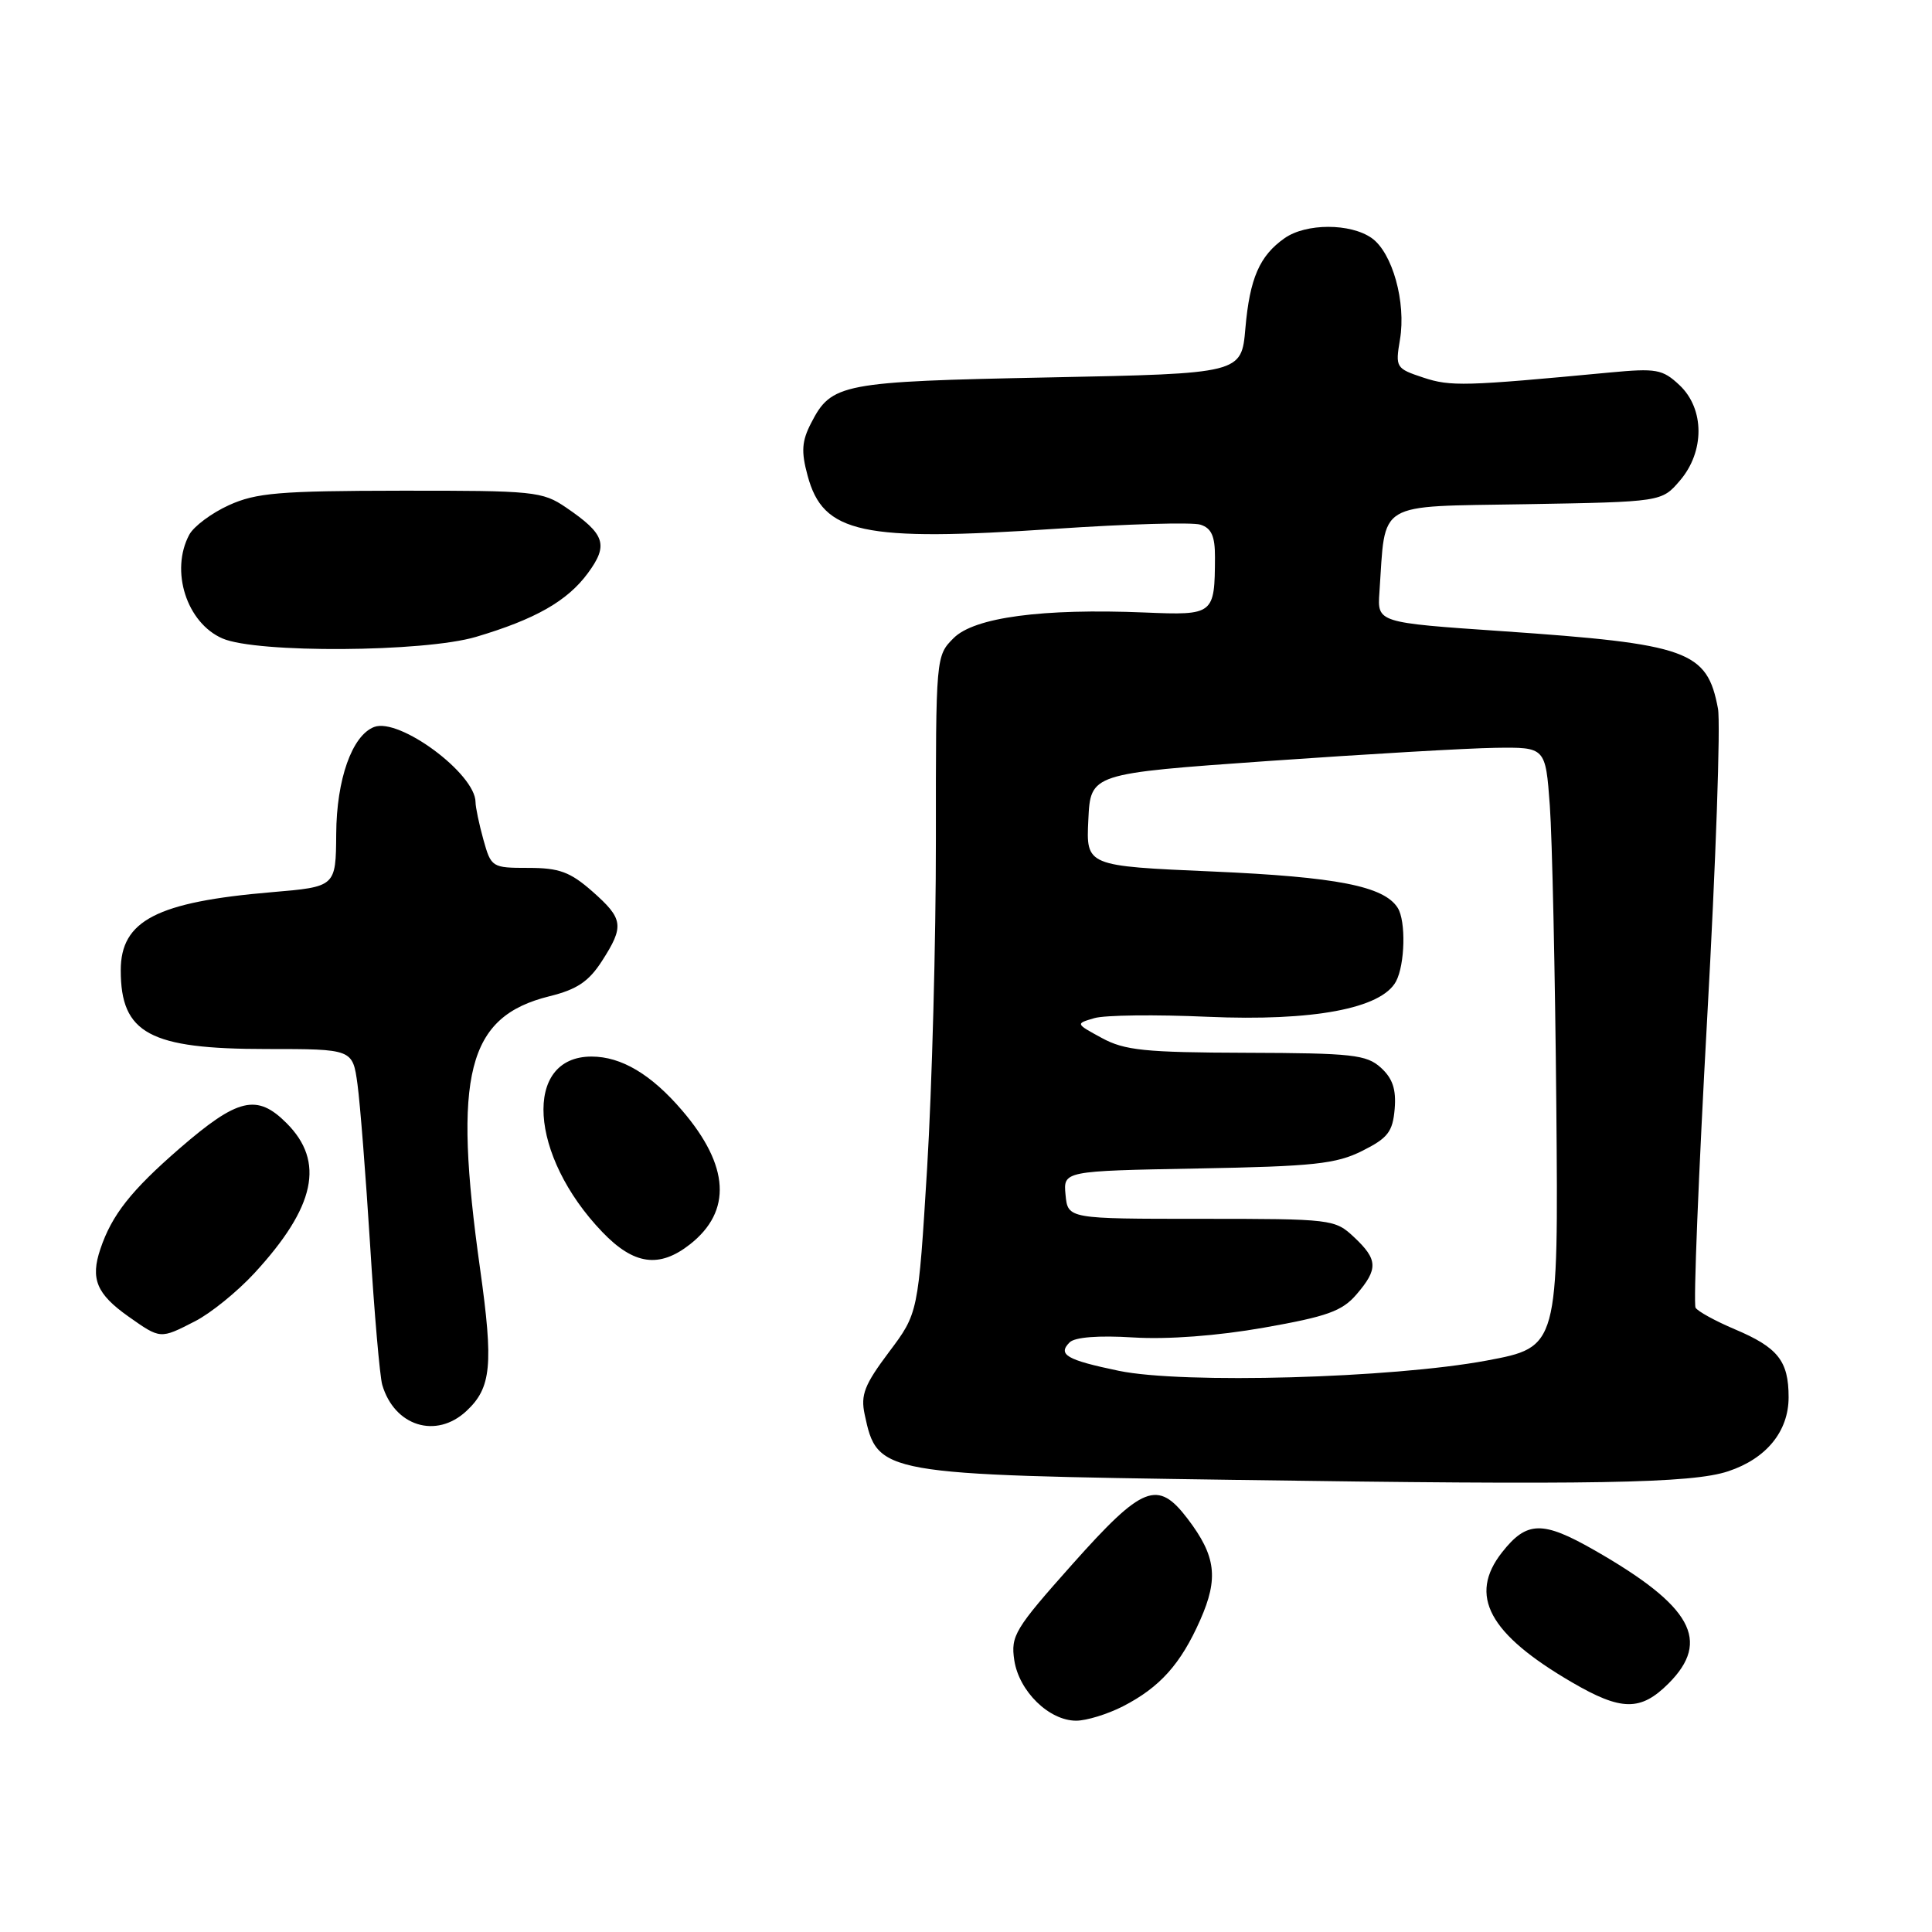 <?xml version="1.0" encoding="UTF-8" standalone="no"?>
<!DOCTYPE svg PUBLIC "-//W3C//DTD SVG 1.1//EN" "http://www.w3.org/Graphics/SVG/1.1/DTD/svg11.dtd" >
<svg xmlns="http://www.w3.org/2000/svg" xmlns:xlink="http://www.w3.org/1999/xlink" version="1.1" viewBox="0 0 256 256">
 <g >
 <path fill="currentColor"
d=" M 148.79 226.10 C 153.69 223.58 156.45 220.51 159.04 214.65 C 161.49 209.11 161.12 206.18 157.37 201.25 C 153.39 196.02 151.43 196.79 142.11 207.25 C 134.45 215.85 133.91 216.75 134.40 220.00 C 135.03 224.11 139.01 228.00 142.60 228.00 C 143.96 228.00 146.75 227.14 148.79 226.10 Z  M 221.08 223.08 C 226.75 217.41 224.19 212.80 211.27 205.41 C 204.39 201.48 202.31 201.52 199.03 205.69 C 194.53 211.41 197.26 216.49 208.30 222.92 C 214.83 226.73 217.39 226.76 221.08 223.08 Z  M 229.00 194.95 C 234.06 193.27 237.00 189.66 237.00 185.14 C 237.00 180.33 235.59 178.55 229.86 176.13 C 227.31 175.05 224.97 173.77 224.67 173.28 C 224.37 172.79 225.07 155.53 226.21 134.91 C 227.36 114.29 228.00 95.83 227.64 93.89 C 226.20 86.22 223.72 85.33 199.00 83.63 C 182.50 82.50 182.50 82.50 182.78 78.50 C 183.63 66.24 182.09 67.16 202.17 66.81 C 220.18 66.50 220.18 66.50 222.59 63.69 C 225.90 59.84 225.88 54.17 222.54 51.03 C 220.29 48.92 219.48 48.78 213.29 49.36 C 194.03 51.18 192.22 51.23 188.59 50.03 C 184.97 48.83 184.88 48.69 185.50 45.01 C 186.34 40.05 184.50 33.47 181.75 31.54 C 178.92 29.56 173.07 29.57 170.23 31.55 C 166.90 33.88 165.60 36.87 165.02 43.50 C 164.50 49.50 164.50 49.50 139.00 50.01 C 111.47 50.56 110.18 50.81 107.48 56.05 C 106.24 58.45 106.14 59.82 107.01 63.02 C 109.07 70.70 114.17 71.80 139.86 70.07 C 149.35 69.43 157.99 69.18 159.06 69.52 C 160.52 69.98 161.00 71.04 160.99 73.82 C 160.96 81.46 160.85 81.54 151.70 81.16 C 138.11 80.60 129.11 81.80 126.36 84.55 C 124.01 86.90 124.00 87.01 124.01 111.20 C 124.02 124.57 123.49 144.16 122.85 154.75 C 121.67 174.00 121.67 174.00 117.79 179.16 C 114.55 183.48 114.02 184.82 114.57 187.41 C 116.27 195.37 116.51 195.41 163.50 196.09 C 211.18 196.79 224.18 196.56 229.00 194.95 Z  M 61.80 186.97 C 65.11 183.89 65.40 180.86 63.62 168.17 C 59.98 142.32 61.91 134.71 72.80 132.01 C 76.43 131.12 78.01 130.06 79.75 127.36 C 82.75 122.70 82.61 121.75 78.47 118.10 C 75.54 115.53 74.09 115.00 70.01 115.00 C 65.18 115.00 65.08 114.93 64.05 111.25 C 63.48 109.19 63.01 106.95 63.01 106.28 C 62.99 102.52 52.91 95.05 49.57 96.33 C 46.65 97.46 44.59 103.26 44.55 110.50 C 44.50 117.50 44.50 117.50 36.00 118.22 C 20.77 119.51 16.00 121.98 16.00 128.57 C 16.00 136.94 19.81 139.00 35.31 139.00 C 46.73 139.00 46.73 139.00 47.37 143.68 C 47.72 146.25 48.47 155.82 49.04 164.93 C 49.60 174.04 50.33 182.40 50.65 183.50 C 52.26 188.98 57.79 190.71 61.80 186.97 Z  M 25.83 175.08 C 27.90 174.03 31.44 171.16 33.71 168.70 C 41.80 159.92 43.08 153.93 37.97 148.82 C 34.05 144.89 31.51 145.49 23.80 152.17 C 17.38 157.74 14.81 160.99 13.30 165.50 C 11.96 169.46 12.80 171.46 17.01 174.44 C 21.28 177.45 21.21 177.45 25.83 175.08 Z  M 91.44 164.87 C 97.01 160.48 96.66 154.47 90.40 147.16 C 86.30 142.36 82.33 140.00 78.38 140.00 C 69.28 140.00 70.09 153.12 79.81 163.25 C 83.99 167.61 87.36 168.08 91.44 164.87 Z  M 63.07 84.39 C 70.93 82.06 75.18 79.64 77.90 75.94 C 80.66 72.19 80.19 70.78 75.01 67.25 C 71.87 65.11 70.77 65.00 53.10 65.02 C 37.02 65.04 33.94 65.30 30.33 66.94 C 28.04 67.98 25.68 69.74 25.08 70.85 C 22.52 75.63 24.73 82.54 29.48 84.60 C 34.00 86.57 56.18 86.43 63.07 84.39 Z  M 148.25 181.64 C 141.33 180.20 140.11 179.49 141.73 177.87 C 142.42 177.18 145.57 176.93 150.17 177.22 C 154.71 177.50 161.30 177.01 167.48 175.92 C 175.83 174.45 177.83 173.74 179.73 171.53 C 182.64 168.15 182.59 166.90 179.41 163.92 C 176.88 161.55 176.48 161.50 159.16 161.50 C 141.50 161.50 141.50 161.50 141.19 158.33 C 140.89 155.16 140.89 155.16 158.69 154.83 C 174.08 154.55 177.04 154.23 180.50 152.50 C 183.90 150.80 184.54 149.97 184.80 146.95 C 185.02 144.34 184.53 142.89 182.97 141.47 C 181.07 139.75 179.19 139.54 165.17 139.50 C 151.70 139.46 149.01 139.18 146.00 137.54 C 142.50 135.64 142.50 135.64 145.00 134.91 C 146.38 134.50 153.13 134.42 160.02 134.73 C 174.00 135.34 183.05 133.64 184.98 130.04 C 186.17 127.80 186.31 122.03 185.20 120.29 C 183.38 117.42 177.14 116.20 160.71 115.48 C 143.91 114.75 143.91 114.75 144.21 108.63 C 144.50 102.50 144.50 102.50 168.00 100.84 C 180.93 99.93 194.49 99.14 198.15 99.09 C 204.79 99.00 204.79 99.00 205.36 106.75 C 205.67 111.01 206.06 128.90 206.22 146.50 C 206.50 178.50 206.50 178.50 197.00 180.28 C 184.46 182.62 156.73 183.40 148.25 181.64 Z "/>
</g>
</svg>